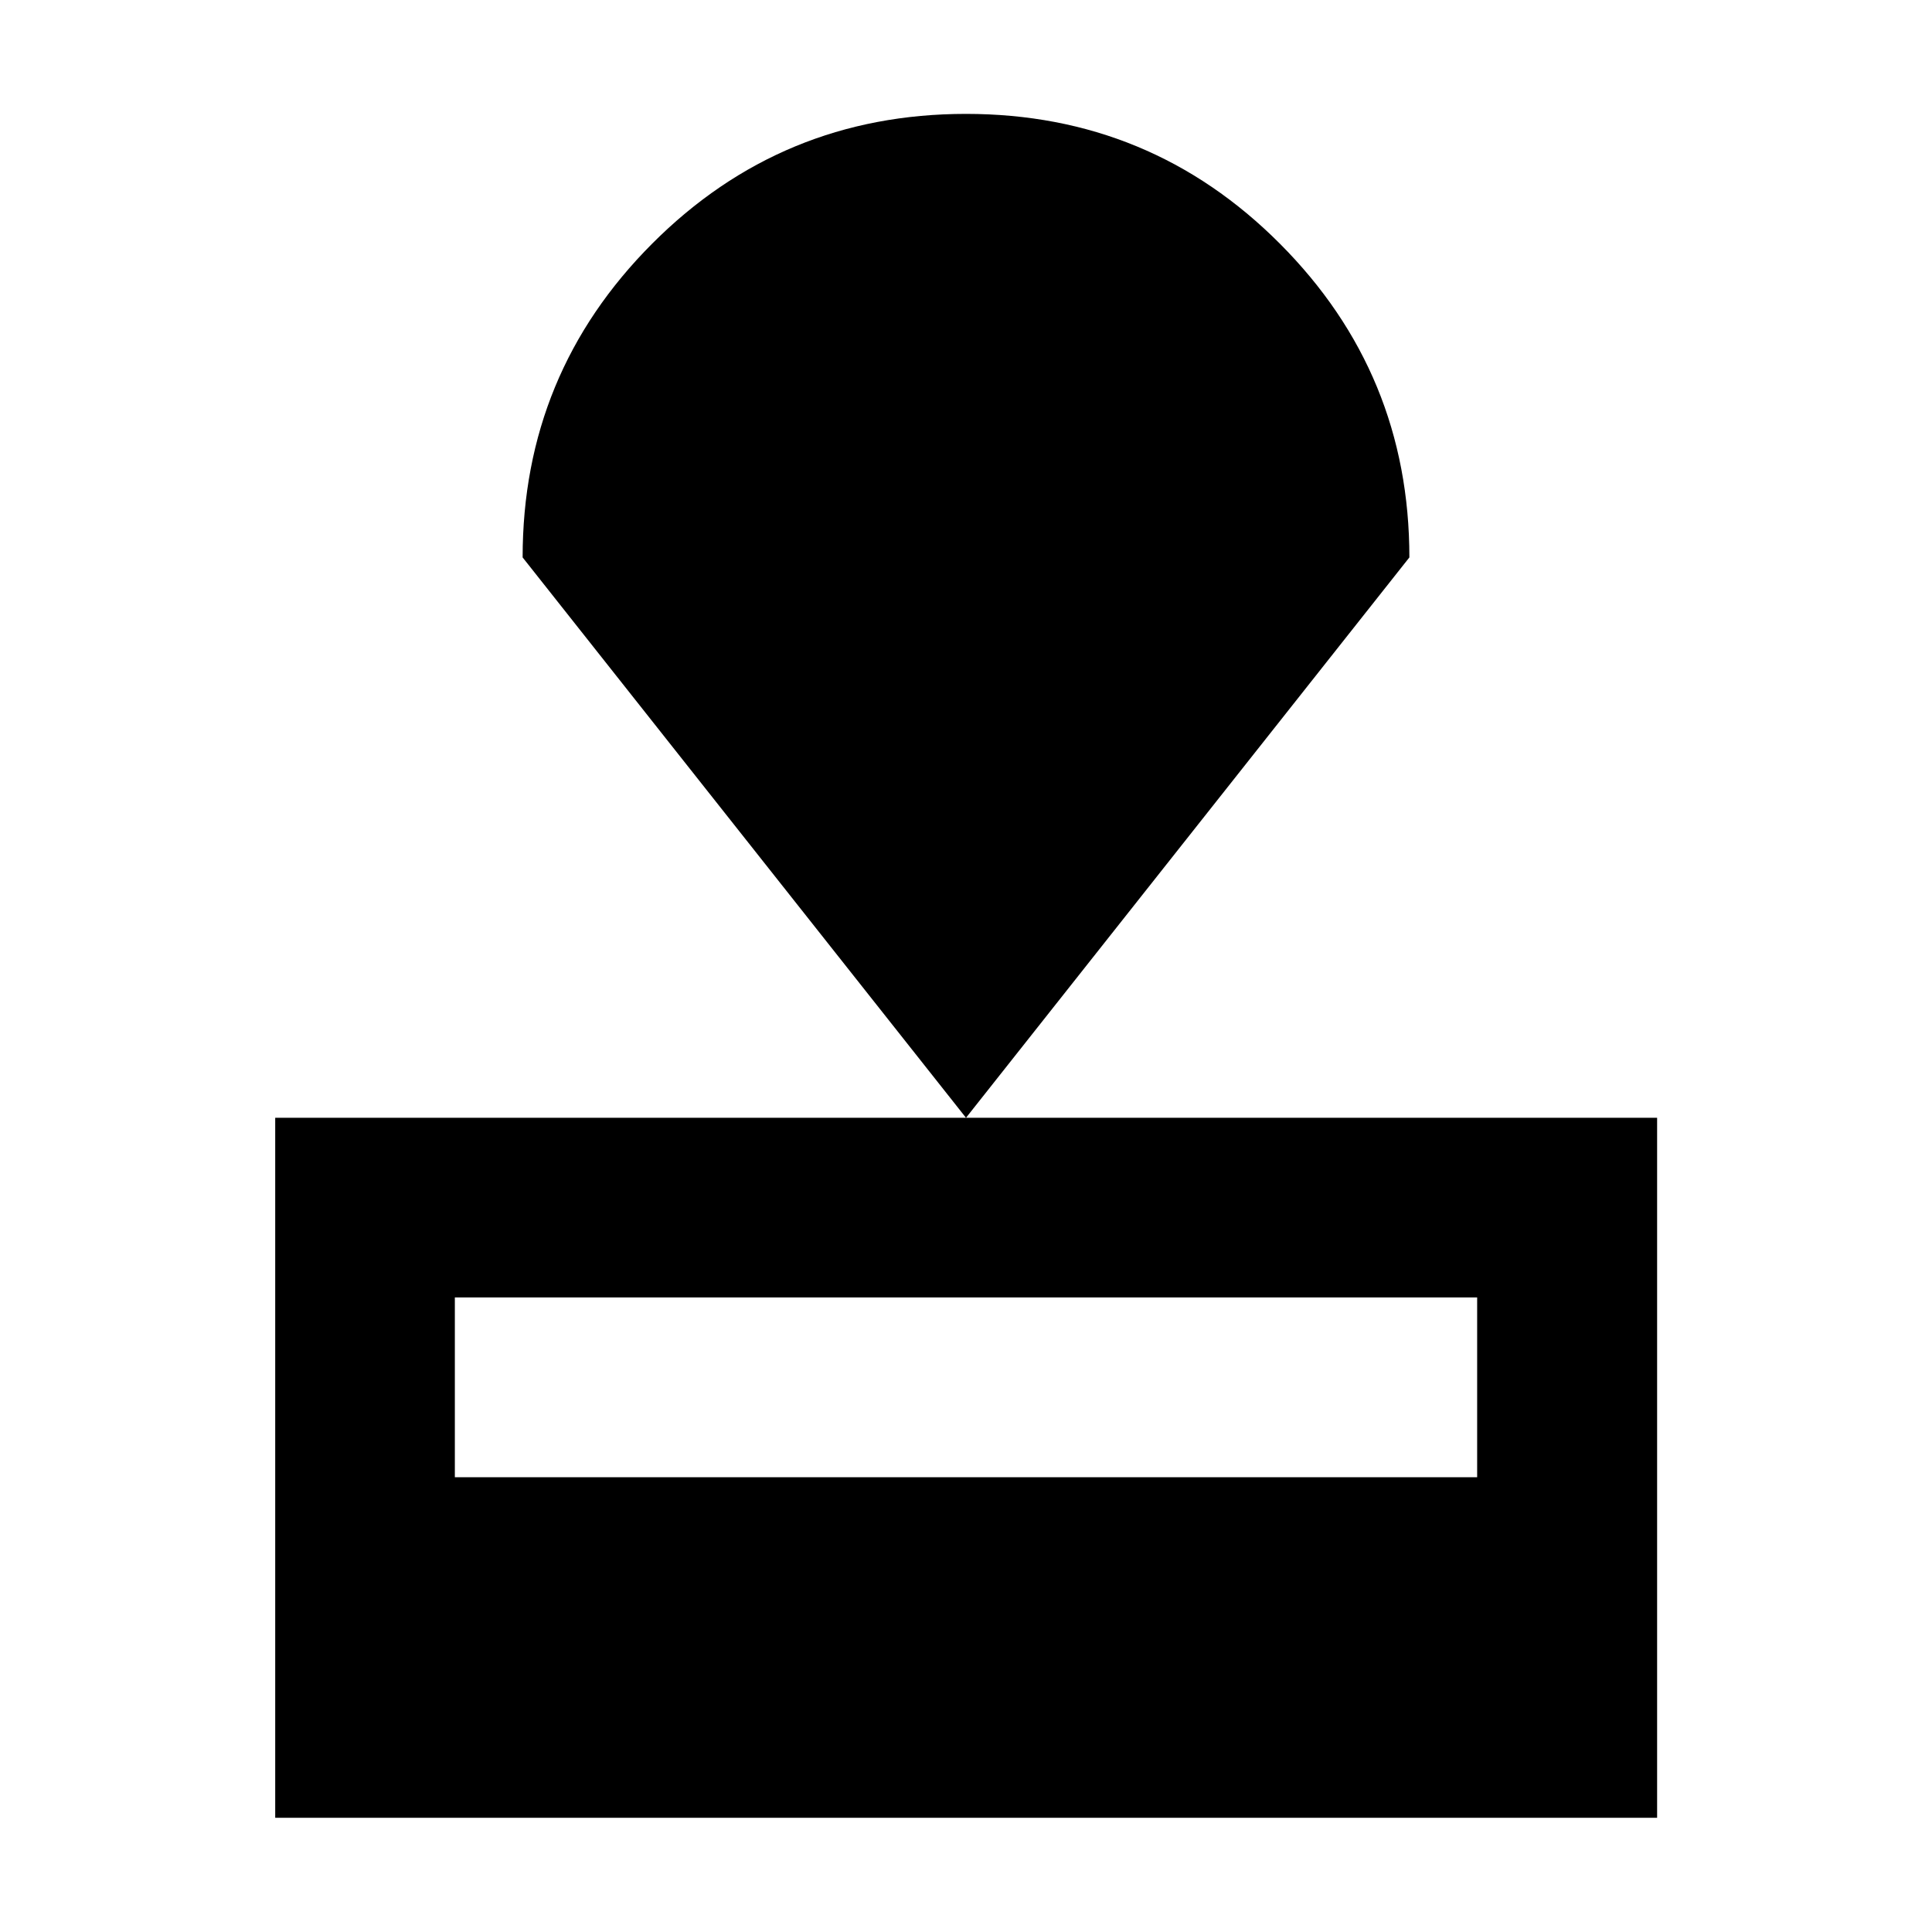 <svg xmlns="http://www.w3.org/2000/svg" height="40" viewBox="0 -960 960 960" width="40"><path d="M136.75-56.75v-347.83h686.66v347.83H136.75Zm89.26-169.22h507.98v-89.35H226.01v89.35ZM480-404.58 259.69-683.02q0-91.36 64.33-155.87 64.33-64.52 155.99-64.52 91.66 0 155.98 64.52 64.32 64.51 64.32 155.87L480-404.58Z"/></svg>
